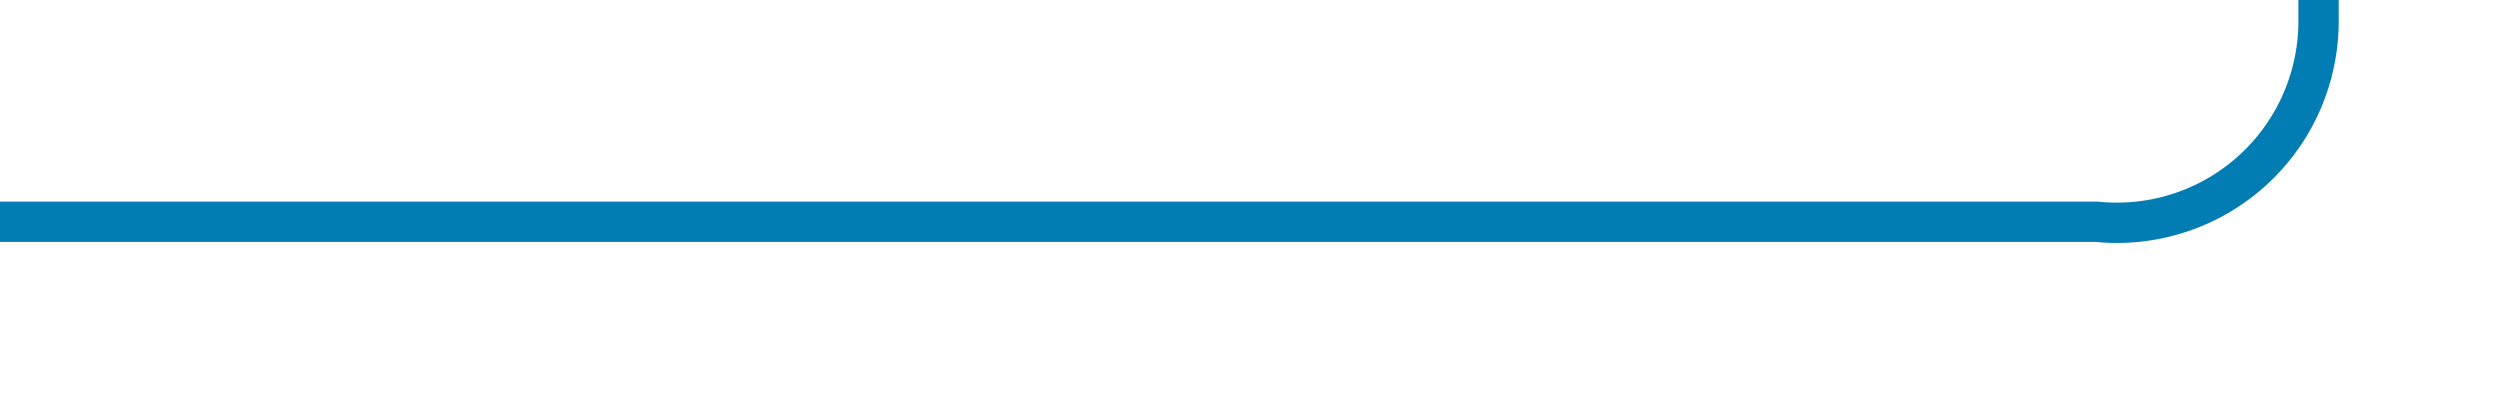 ﻿<?xml version="1.0" encoding="utf-8"?>
<svg version="1.1" xmlns:xlink="http://www.w3.org/1999/xlink" width="62px" height="10px" preserveAspectRatio="xMinYMid meet" viewBox="624 1533  62 8" xmlns="http://www.w3.org/2000/svg">
  <path d="M 624 1537.5  L 676 1537.5  A 5 5 0 0 0 681.5 1532.5 L 681.5 1443  A 5 5 0 0 1 686.5 1438.5 L 702 1438.5  " stroke-width="1" stroke="#027db4" fill="none" />
  <path d="M 701 1444.8  L 707 1438.5  L 701 1432.2  L 701 1444.8  Z " fill-rule="nonzero" fill="#027db4" stroke="none" />
</svg>